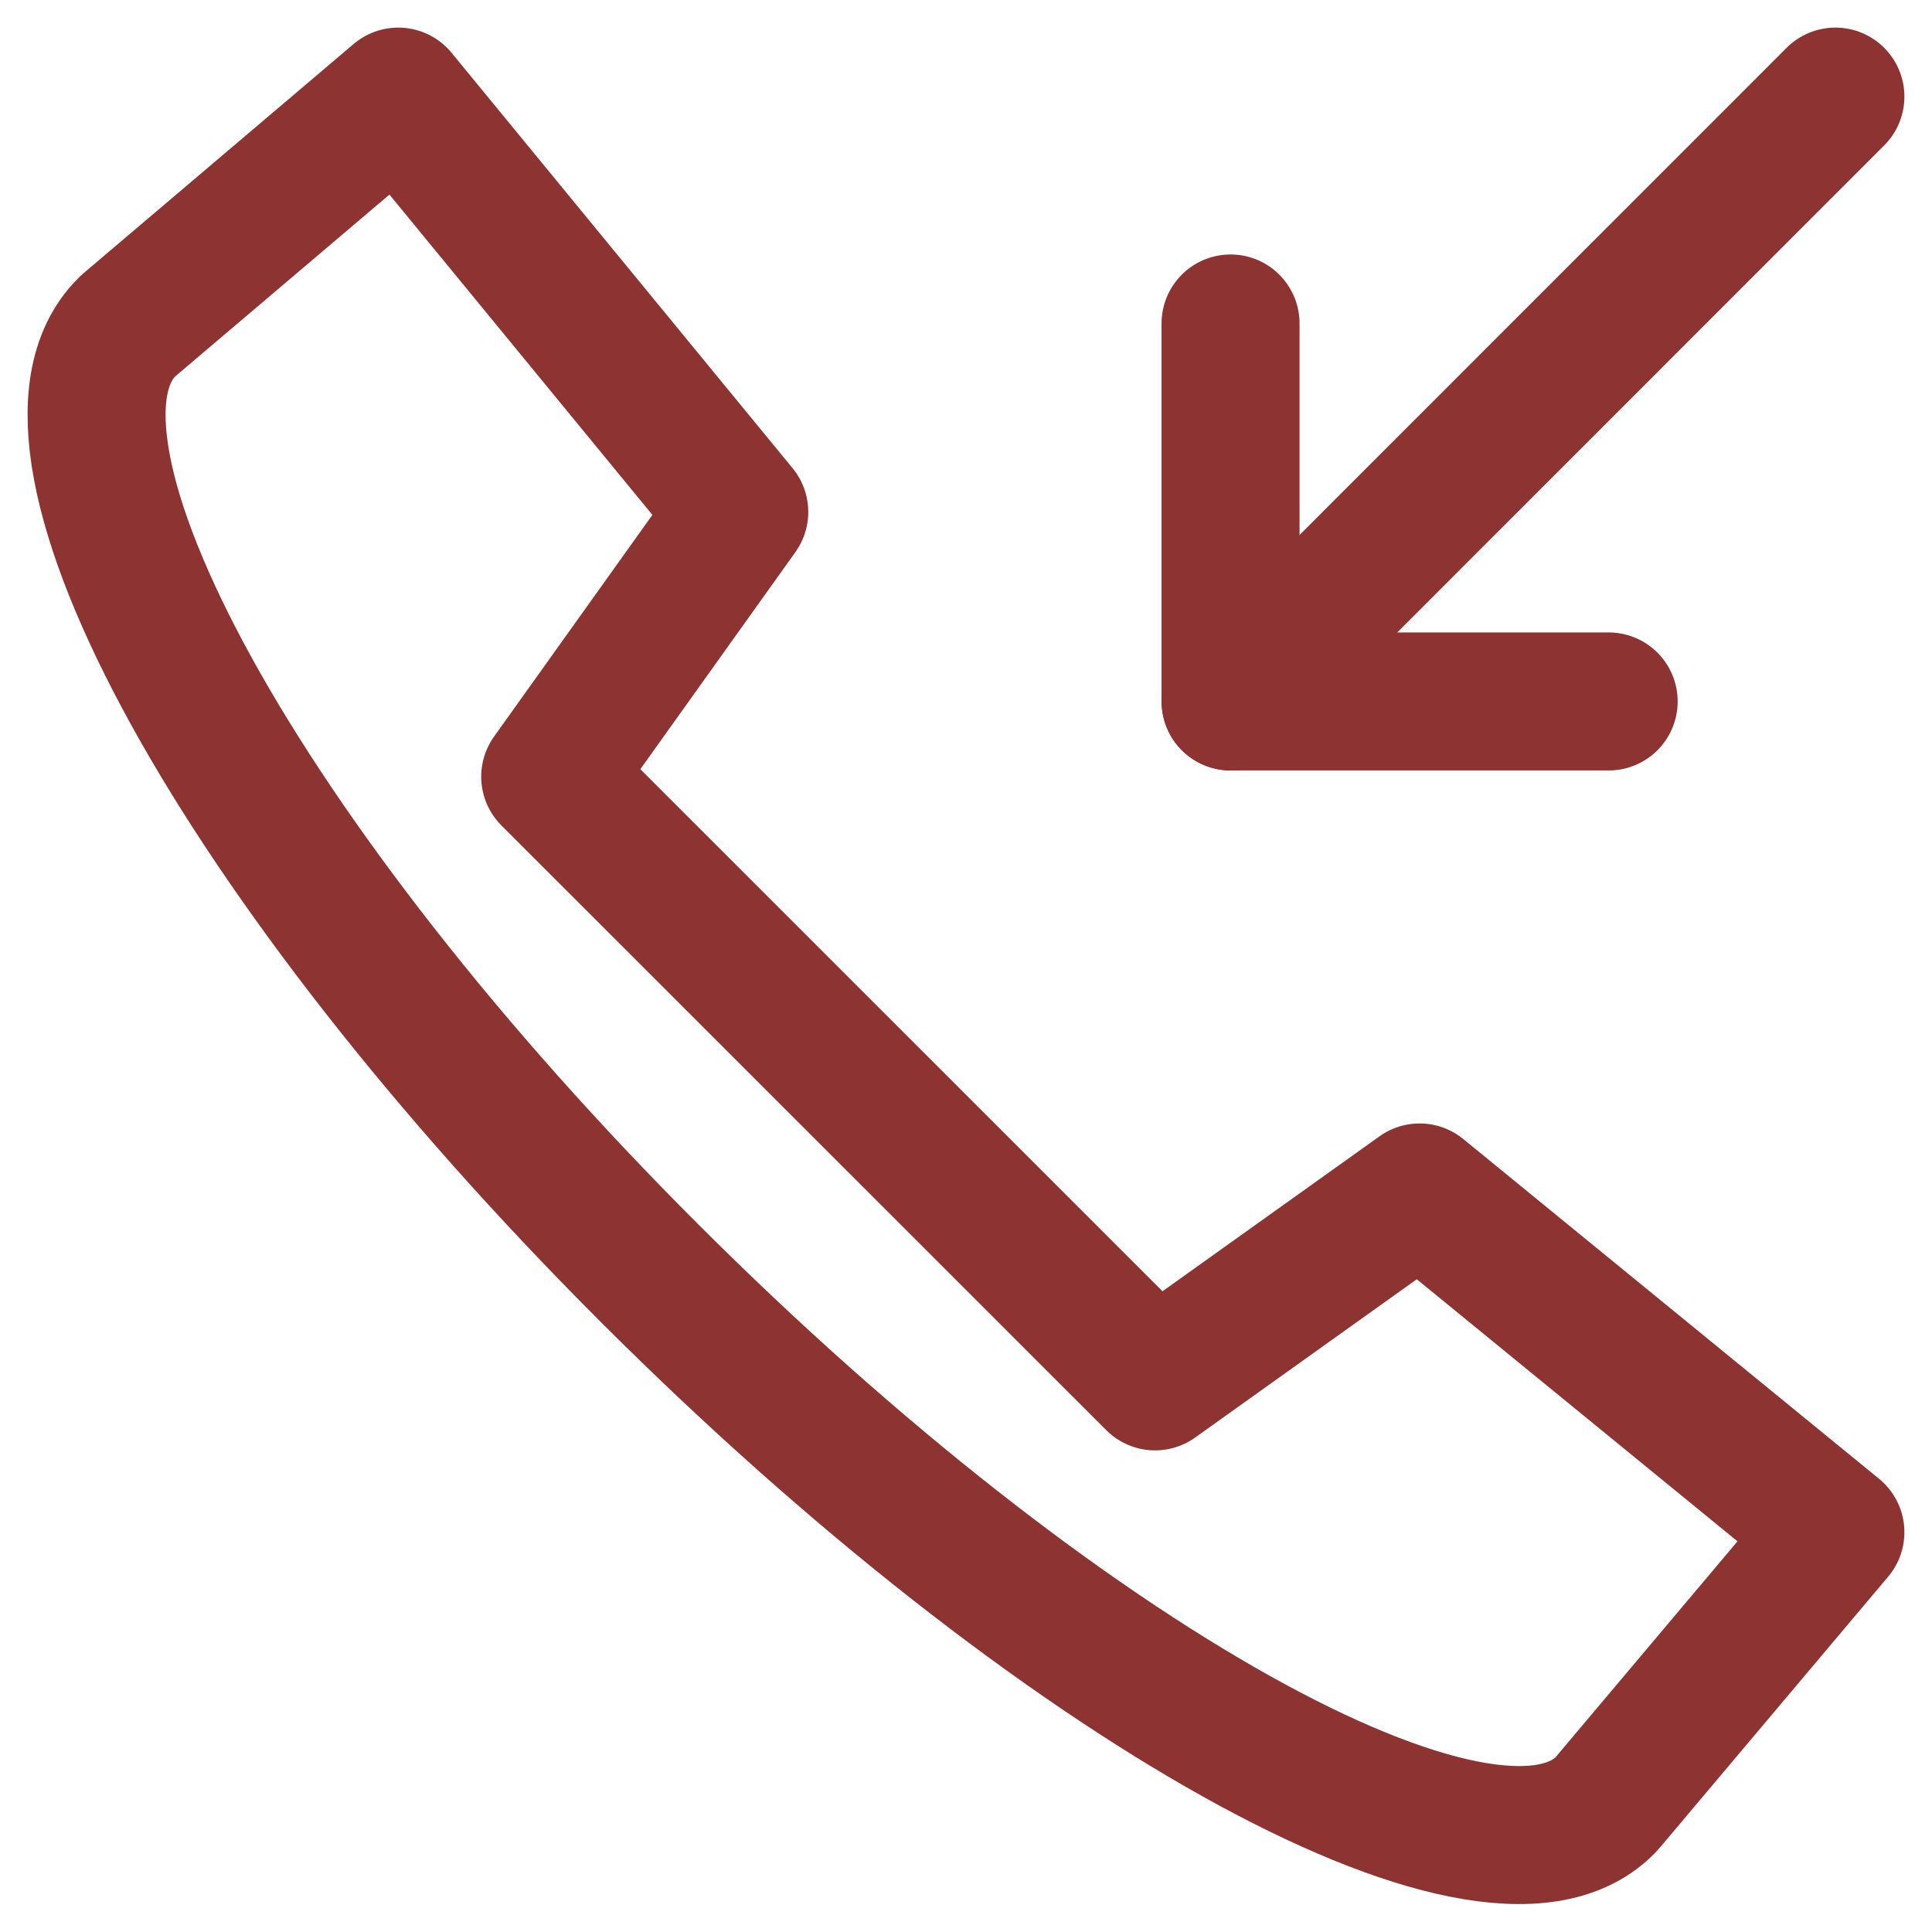 <svg width="14" height="14" viewBox="0 0 14 14" fill="none" xmlns="http://www.w3.org/2000/svg">
<path d="M2.886 0.7L0.93 2.36L0.919 2.371C0.073 3.217 1.749 6.272 4.708 9.227C7.666 12.185 10.783 13.93 11.629 13.084L11.64 13.073L13.3 11.103L10.287 8.641L8.37 10.01L3.987 5.628L5.357 3.71L2.886 0.7Z" stroke="#8D3332" stroke-miterlimit="10" stroke-linecap="round" stroke-linejoin="round"/>
<path d="M11.657 5.083H8.917V2.344" stroke="#8D3332" stroke-miterlimit="10" stroke-linecap="round" stroke-linejoin="round"/>
<path d="M8.918 5.083L13.3 0.7" stroke="#8D3332" stroke-miterlimit="10" stroke-linecap="round" stroke-linejoin="round"/>
</svg>
